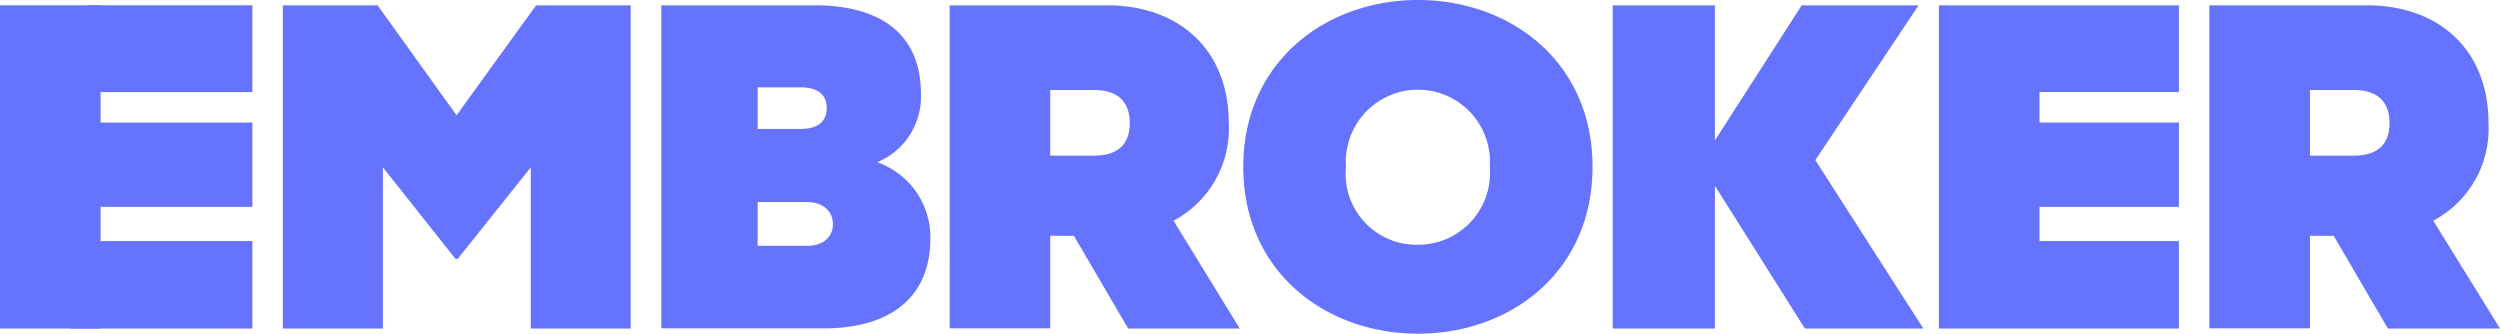 <svg viewBox="0 0 141.16 18.84" xmlns="http://www.w3.org/2000/svg"><g fill="#6673ff"><path d="m25.72 14.62-4.1-5.17v9.1h-5.65v-18.25h5.35l4.46 6.21 4.49-6.21h5.34v18.25h-5.64v-9.1l-4.13 5.17z"/><path d="m52.53 13.49c0 3.24-2.2 5.05-6 5.05h-9.19v-18.24h8.66c3.8 0 6 1.69 6 5a4 4 0 0 1 -2.47 3.86 4.48 4.48 0 0 1 3 4.37zm-7.34-6.21c1 0 1.49-.42 1.49-1.19s-.54-1.16-1.49-1.16h-2.41v2.35zm-2.41 6.6h2.79c.92 0 1.46-.51 1.46-1.22s-.53-1.25-1.46-1.25h-2.79z"/><path d="m59.3 13.31v5.23h-5.68v-18.24h8.89c4 0 6.87 2.44 6.87 6.66a5.87 5.87 0 0 1 -3.12 5.5l3.74 6.09h-6.3l-3.06-5.23zm0-4.52h2.44c1.49 0 2.05-.74 2.05-1.84s-.56-1.87-2.05-1.87h-2.44z"/><path d="m96.83 7.93 4.9-7.63h6.6l-5.83 8.74 6.1 9.51h-6.69l-5.08-8.06v8.06h-5.77v-18.25h5.77z"/><path d="m130.43 13.31v5.23h-5.68v-18.24h8.89c4 0 6.87 2.44 6.87 6.66a5.87 5.87 0 0 1 -3.12 5.5l3.77 6.09h-6.33l-3.06-5.23zm0-4.52h2.44c1.49 0 2.05-.74 2.05-1.84s-.56-1.87-2.05-1.87h-2.44z"/><path d="m80.06 0c-5.2 0-9.86 3.49-9.86 9.42s4.65 9.42 9.86 9.42 9.86-3.46 9.86-9.42-4.66-9.42-9.86-9.42m0 13.82a4 4 0 0 1 -4.06-4.4 4.07 4.07 0 1 1 8.12 0 4.06 4.06 0 0 1 -4.06 4.4"/><path d="m0 .3v18.25h5.68v-18.25z"/><path d="m4.25 11.68h10v-4.76h-10z"/><path d="m5 5.2h9.25v-4.9h-9.25z"/><path d="m3.99 18.55h10.26v-4.94h-10.26z"/><path d="m123.03 5.2v-4.9h-13.55v18.25h13.55v-4.94h-7.87v-1.93h7.87v-4.76h-7.87v-1.72z"/></g></svg>